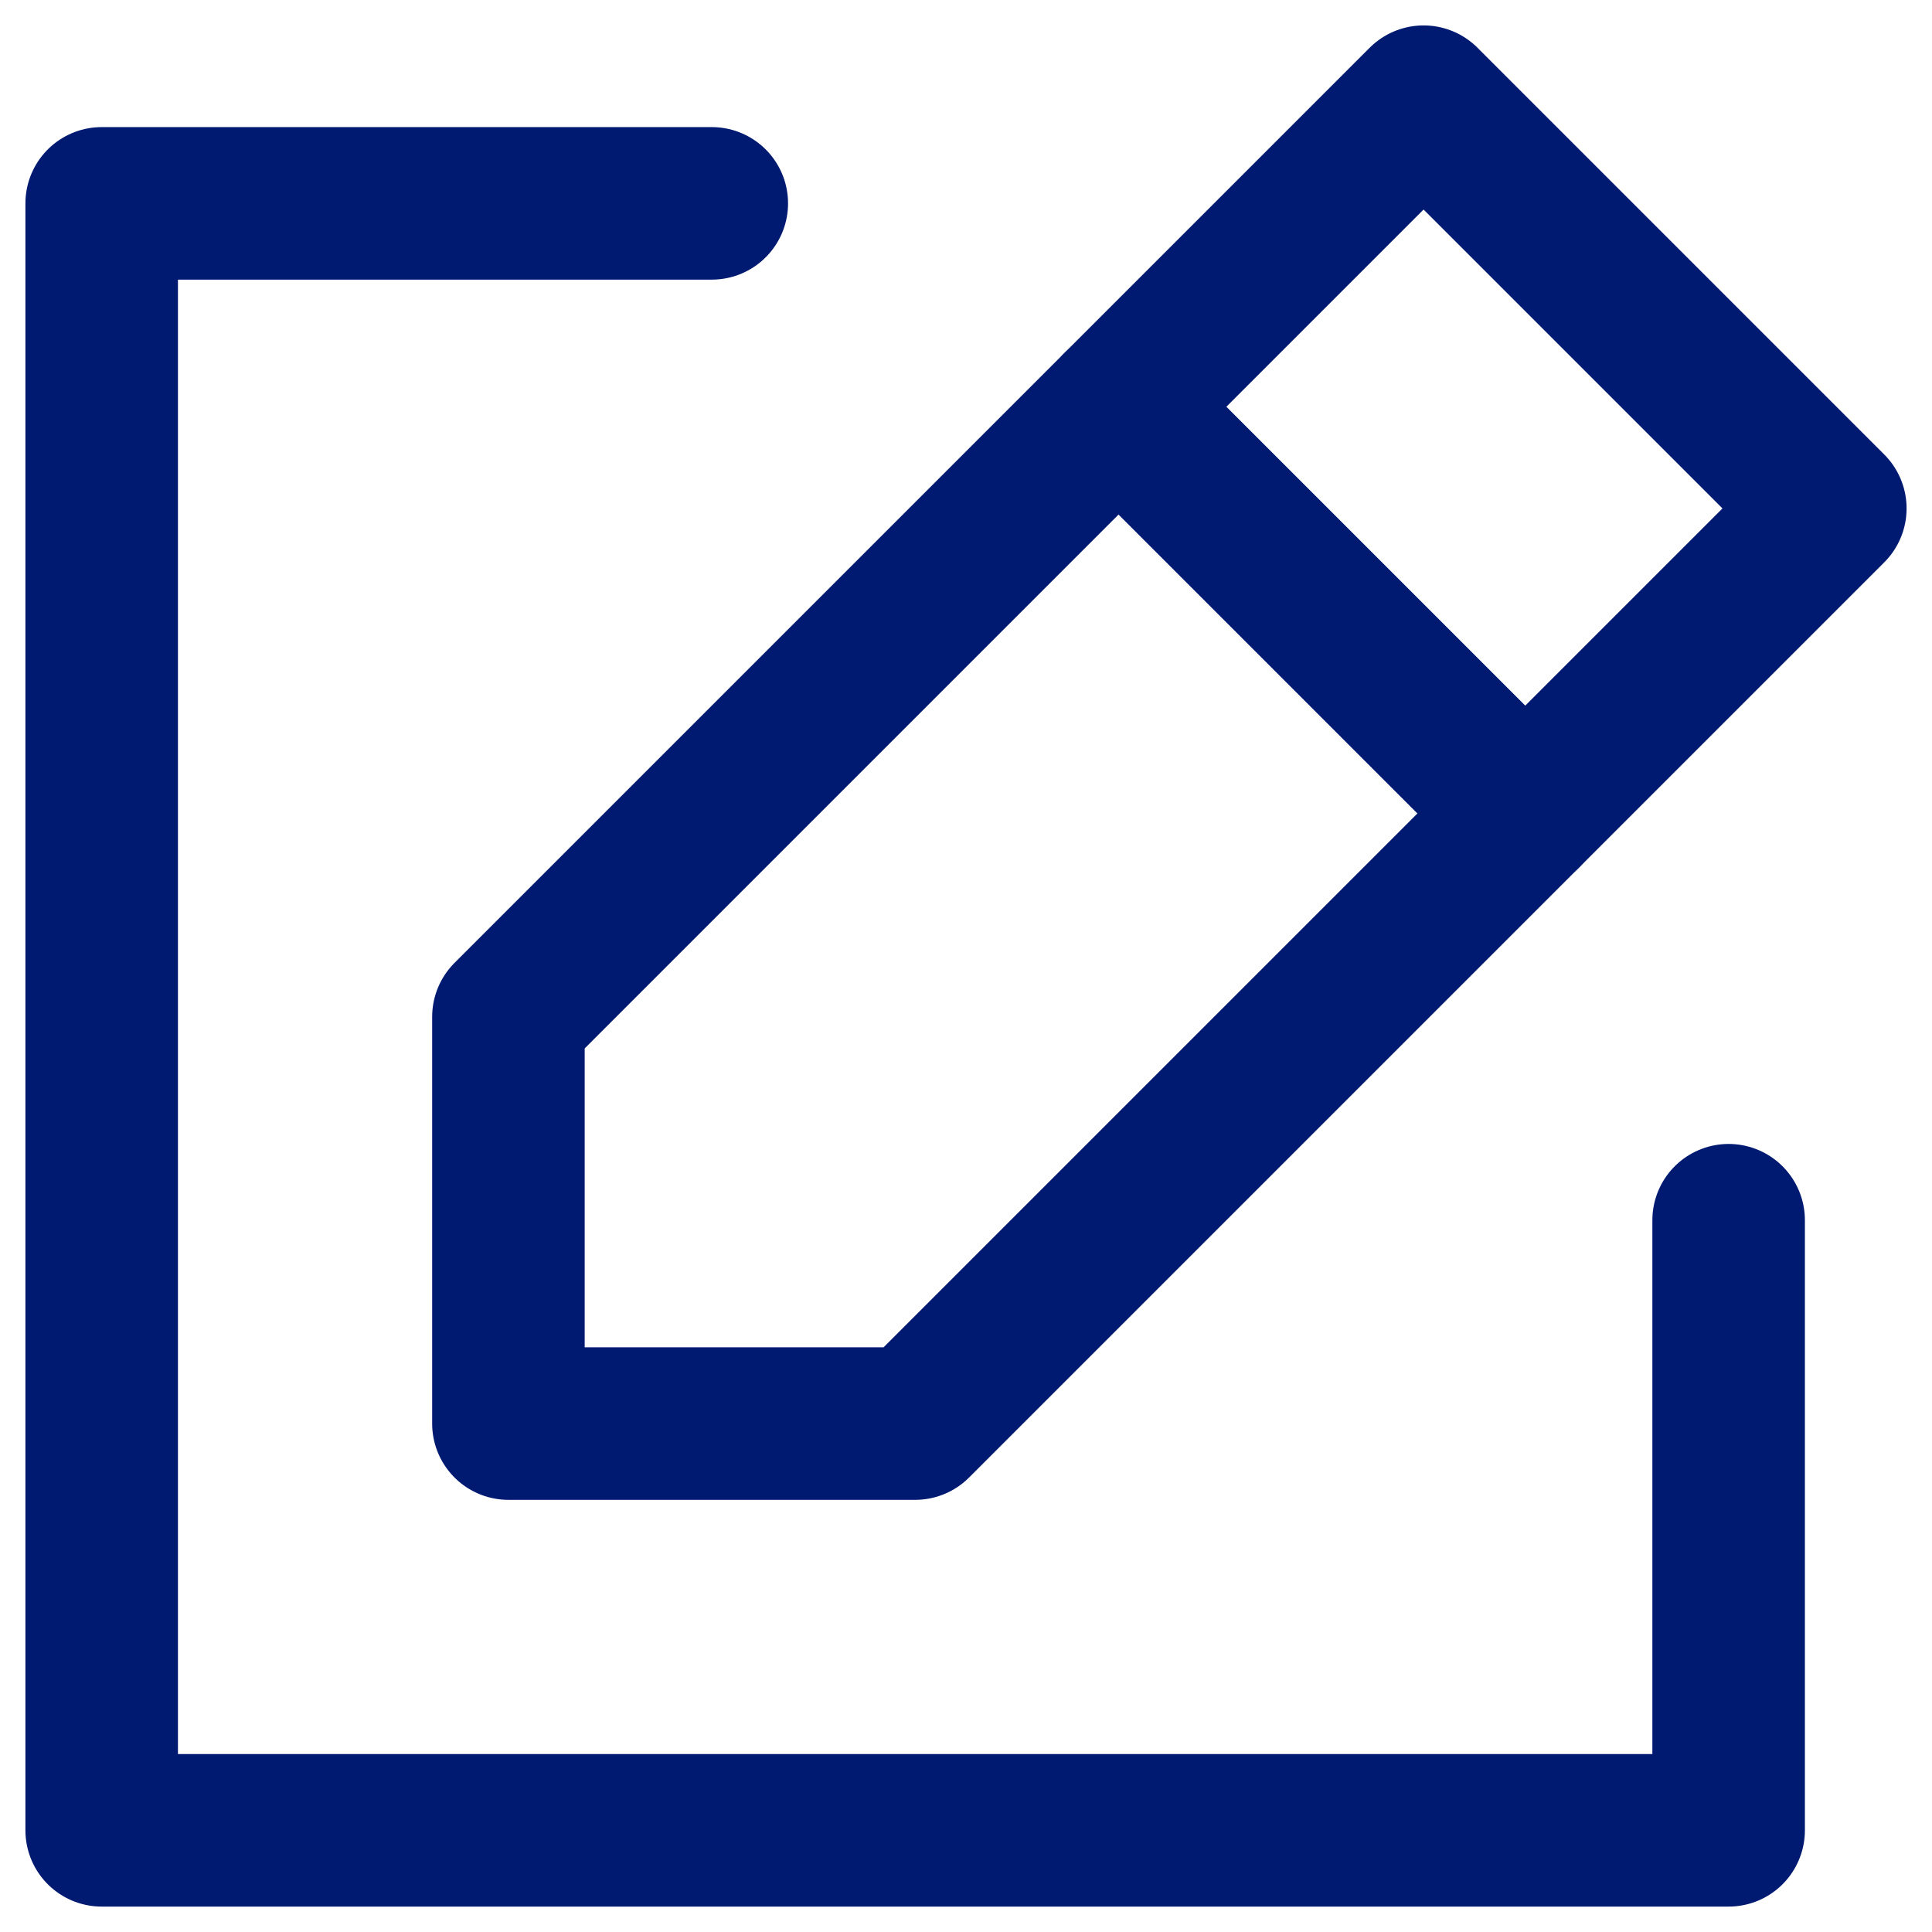 <svg width="19" height="19" viewBox="0 0 19 19" fill="none" xmlns="http://www.w3.org/2000/svg">
<path d="M18 5L14 1L11 4L5 10V14H9L15 8L18 5Z" stroke="#001A72" stroke-width="1.5" stroke-linecap="round" stroke-linejoin="round"/>
<path d="M11 4L15 8" stroke="#001A72" stroke-width="1.5" stroke-linecap="round" stroke-linejoin="round"/>
<path d="M7 2H1V18H17V12" stroke="#001A72" stroke-width="1.5" stroke-linecap="round" stroke-linejoin="round"/>
</svg>

